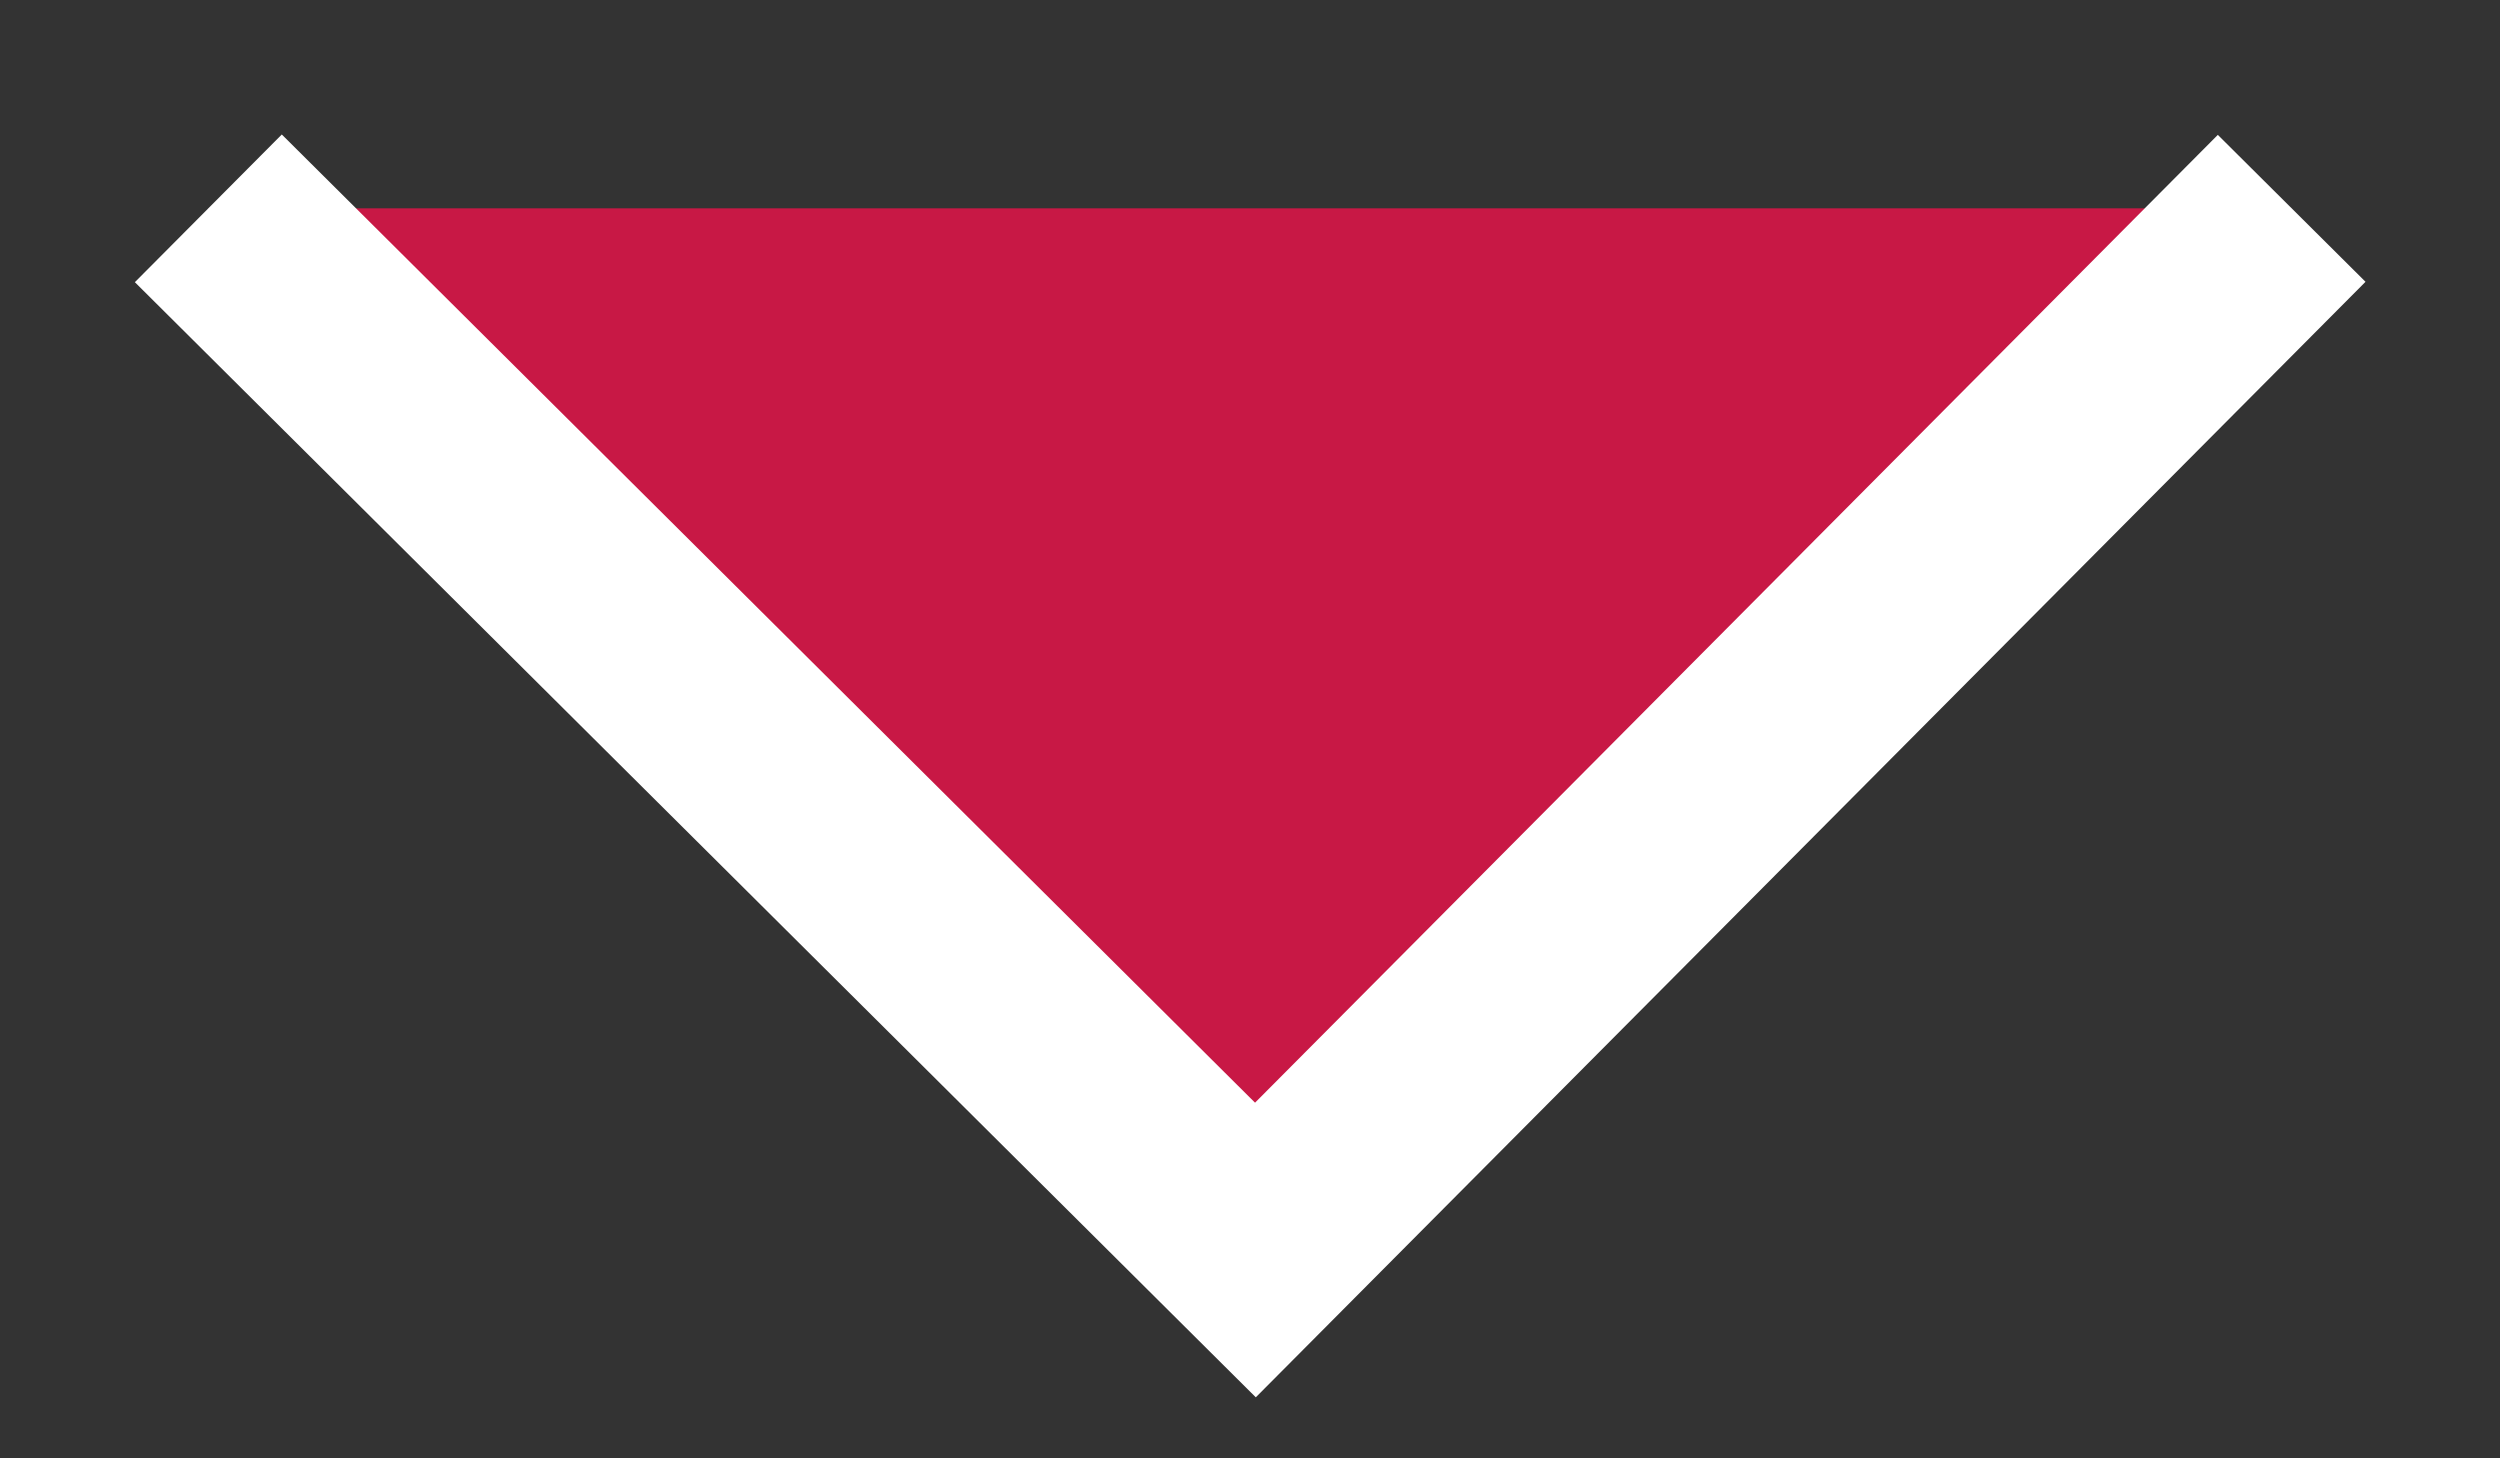 <?xml version="1.0" encoding="UTF-8"?>
<svg width="12px" height="7px" viewBox="0 0 12 7" version="1.1" xmlns="http://www.w3.org/2000/svg" xmlns:xlink="http://www.w3.org/1999/xlink">
    <rect x="0" y="0" width="12" height="7" fill="#333333" stroke="none"/>
    <!-- Generator: Sketch 48.1 (47250) - http://www.bohemiancoding.com/sketch -->
    <title>Arrow with border</title>
    <desc>Created with Sketch.</desc>
    <defs></defs>
    <g id="Page-1" stroke="none" stroke-width="1" fill="none" fill-rule="evenodd">
        <g id="Arrow-with-border">
            <polygon id="Triangle" fill="#C81845" transform="translate(6, 3.5) rotate(180) translate(-6, -3.5) " points="6 1 11 6 1 6 4.94 2.06"></polygon>
            <polyline id="Path-2" stroke="#FFFFFF" points="1 1 6.026 6 11 1"></polyline>
        </g>
    </g>
</svg>